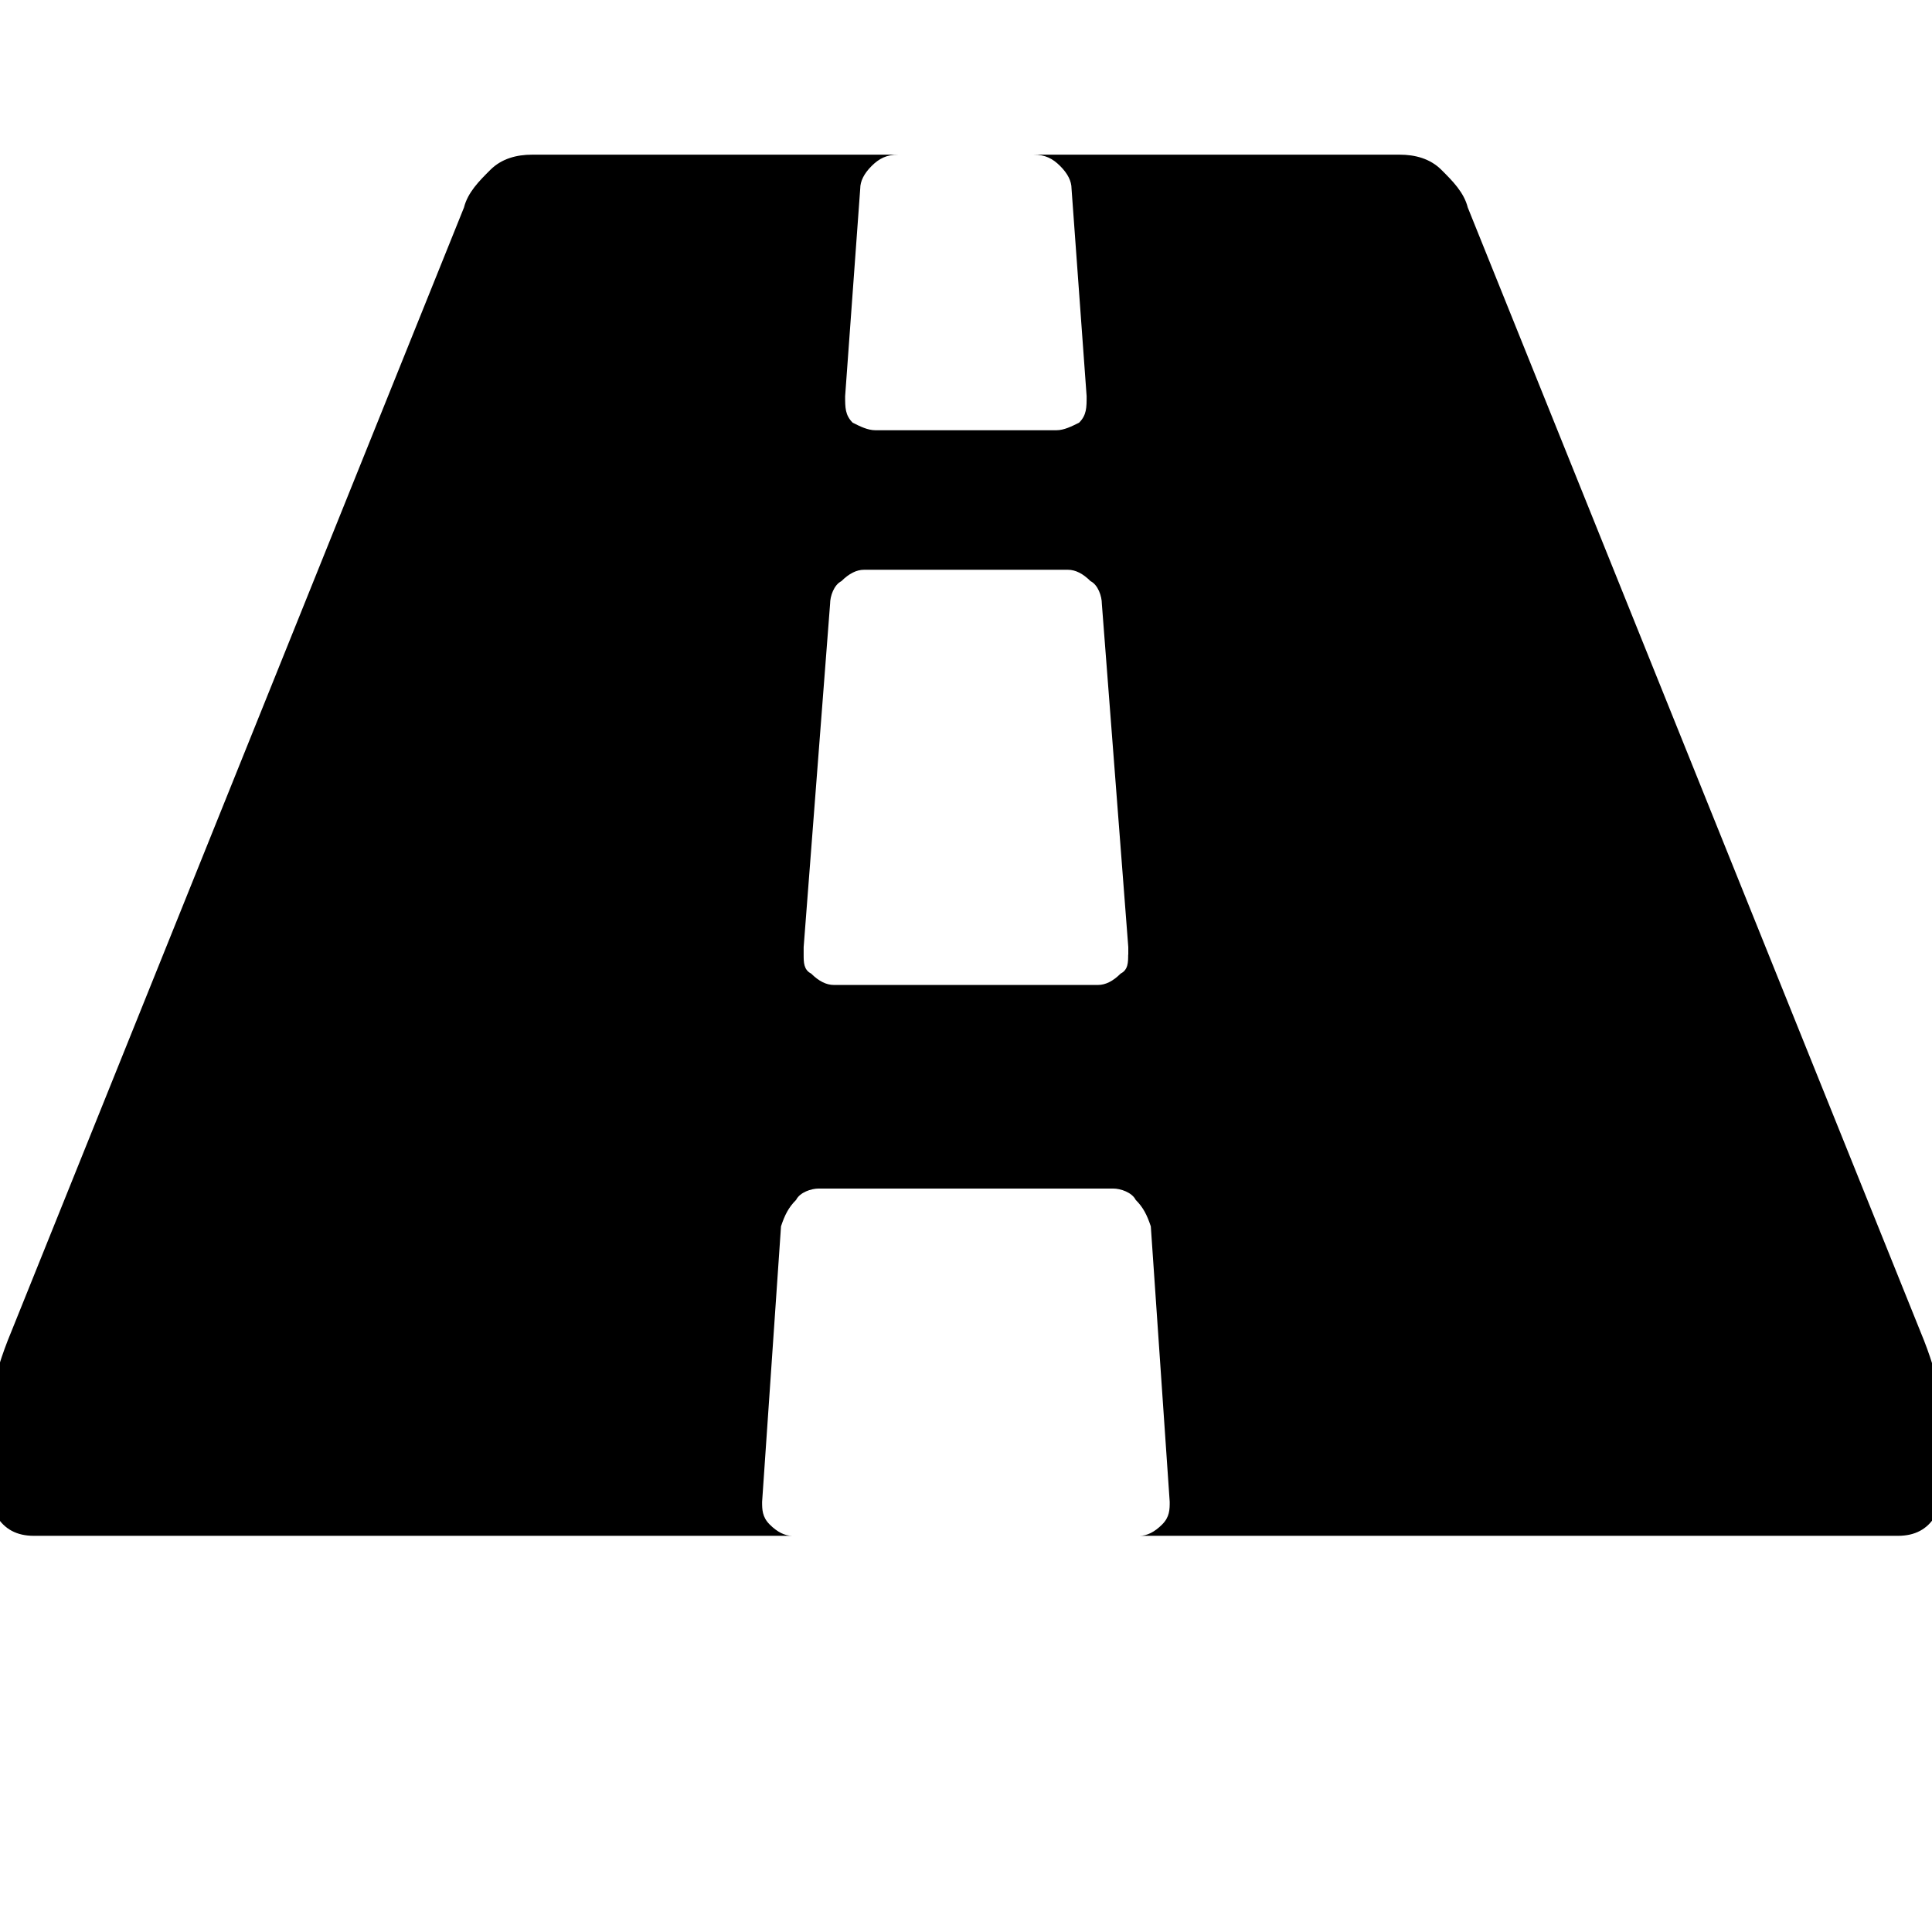 <!-- Generated by IcoMoon.io -->
<svg version="1.1" xmlns="http://www.w3.org/2000/svg" width="32" height="32" viewBox="0 0 32 32">
<title>Road</title>
<path d="M18.688 15.813v-0.125l-0.438-5.688c0-0.125-0.063-0.313-0.188-0.375-0.125-0.125-0.25-0.188-0.375-0.188h-3.375c-0.125 0-0.25 0.063-0.375 0.188-0.125 0.063-0.188 0.25-0.188 0.375l-0.438 5.688v0.125c0 0.125 0 0.25 0.125 0.313 0.125 0.125 0.25 0.188 0.375 0.188h4.375c0.125 0 0.25-0.063 0.375-0.188 0.125-0.063 0.125-0.188 0.125-0.313zM32.25 24.125c0 0.875-0.25 1.313-0.813 1.313h-12.563c0.125 0 0.25-0.063 0.375-0.188s0.125-0.25 0.125-0.375l-0.313-4.563c-0.063-0.188-0.125-0.313-0.25-0.438-0.063-0.125-0.25-0.188-0.375-0.188h-4.875c-0.125 0-0.313 0.063-0.375 0.188-0.125 0.125-0.188 0.25-0.25 0.438l-0.313 4.563c0 0.125 0 0.25 0.125 0.375s0.25 0.188 0.375 0.188h-12.563c-0.563 0-0.813-0.438-0.813-1.313 0-0.625 0.125-1.313 0.438-2.063l7.5-18.625c0.063-0.25 0.25-0.438 0.438-0.625s0.438-0.25 0.688-0.25h6.063c-0.188 0-0.313 0.063-0.438 0.188s-0.188 0.25-0.188 0.375l-0.25 3.438c0 0.188 0 0.313 0.125 0.438 0.125 0.063 0.25 0.125 0.375 0.125h3c0.125 0 0.25-0.063 0.375-0.125 0.125-0.125 0.125-0.25 0.125-0.438l-0.25-3.438c0-0.125-0.063-0.25-0.188-0.375s-0.25-0.188-0.438-0.188h6.063c0.25 0 0.5 0.063 0.688 0.25s0.375 0.375 0.438 0.625l7.5 18.625c0.313 0.75 0.438 1.438 0.438 2.063z"></path>
</svg>
